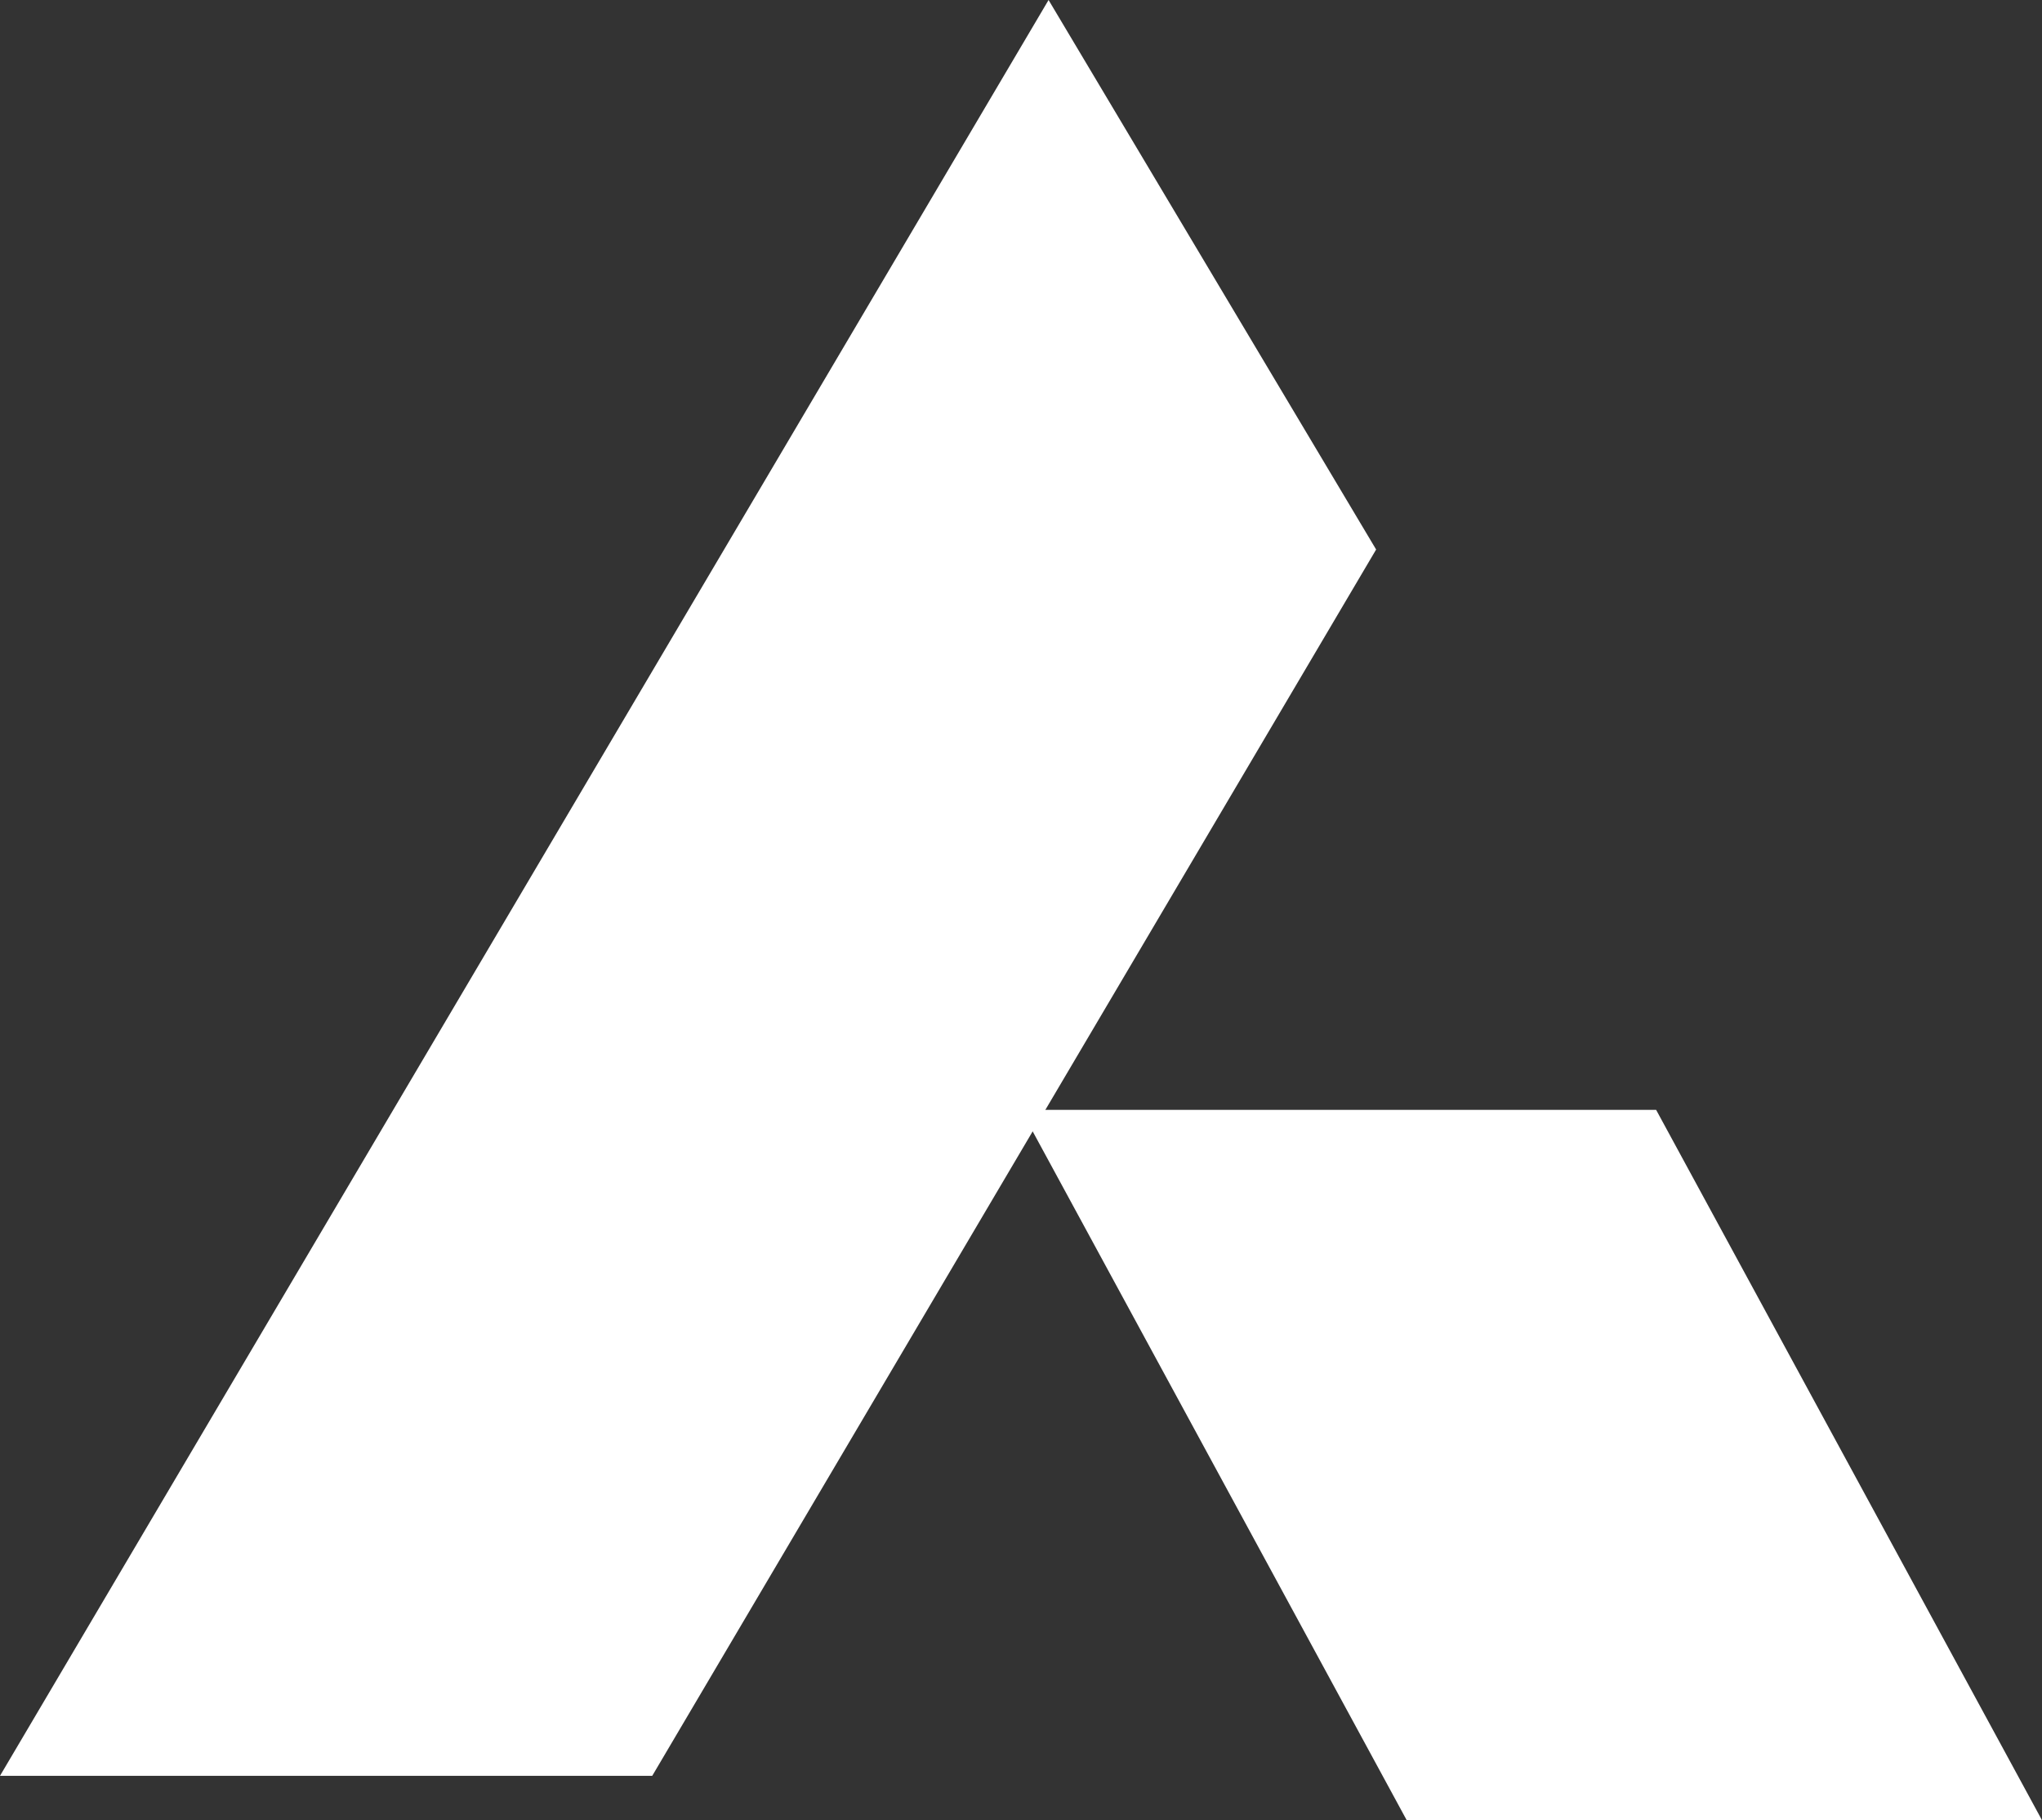<svg width="46" height="41" viewBox="0 0 46 41" fill="none" xmlns="http://www.w3.org/2000/svg">
<rect x="0" y="0" width="46" height="41" fill="#333333" stroke="none"/>
<g clip-path="url(#clip0_4069_20879)">
<path fill-rule="evenodd" clip-rule="evenodd" d="M46 41H31.689L23 25H37.308L46 41Z" fill="white"/>
<path fill-rule="evenodd" clip-rule="evenodd" d="M23.621 0L31 12.378L14.693 40H0L23.621 0Z" fill="white"/>
</g>
<defs>
<clipPath id="clip0_4069_20879">
<rect width="46" height="41" fill="white"/>
</clipPath>
</defs>
</svg>
